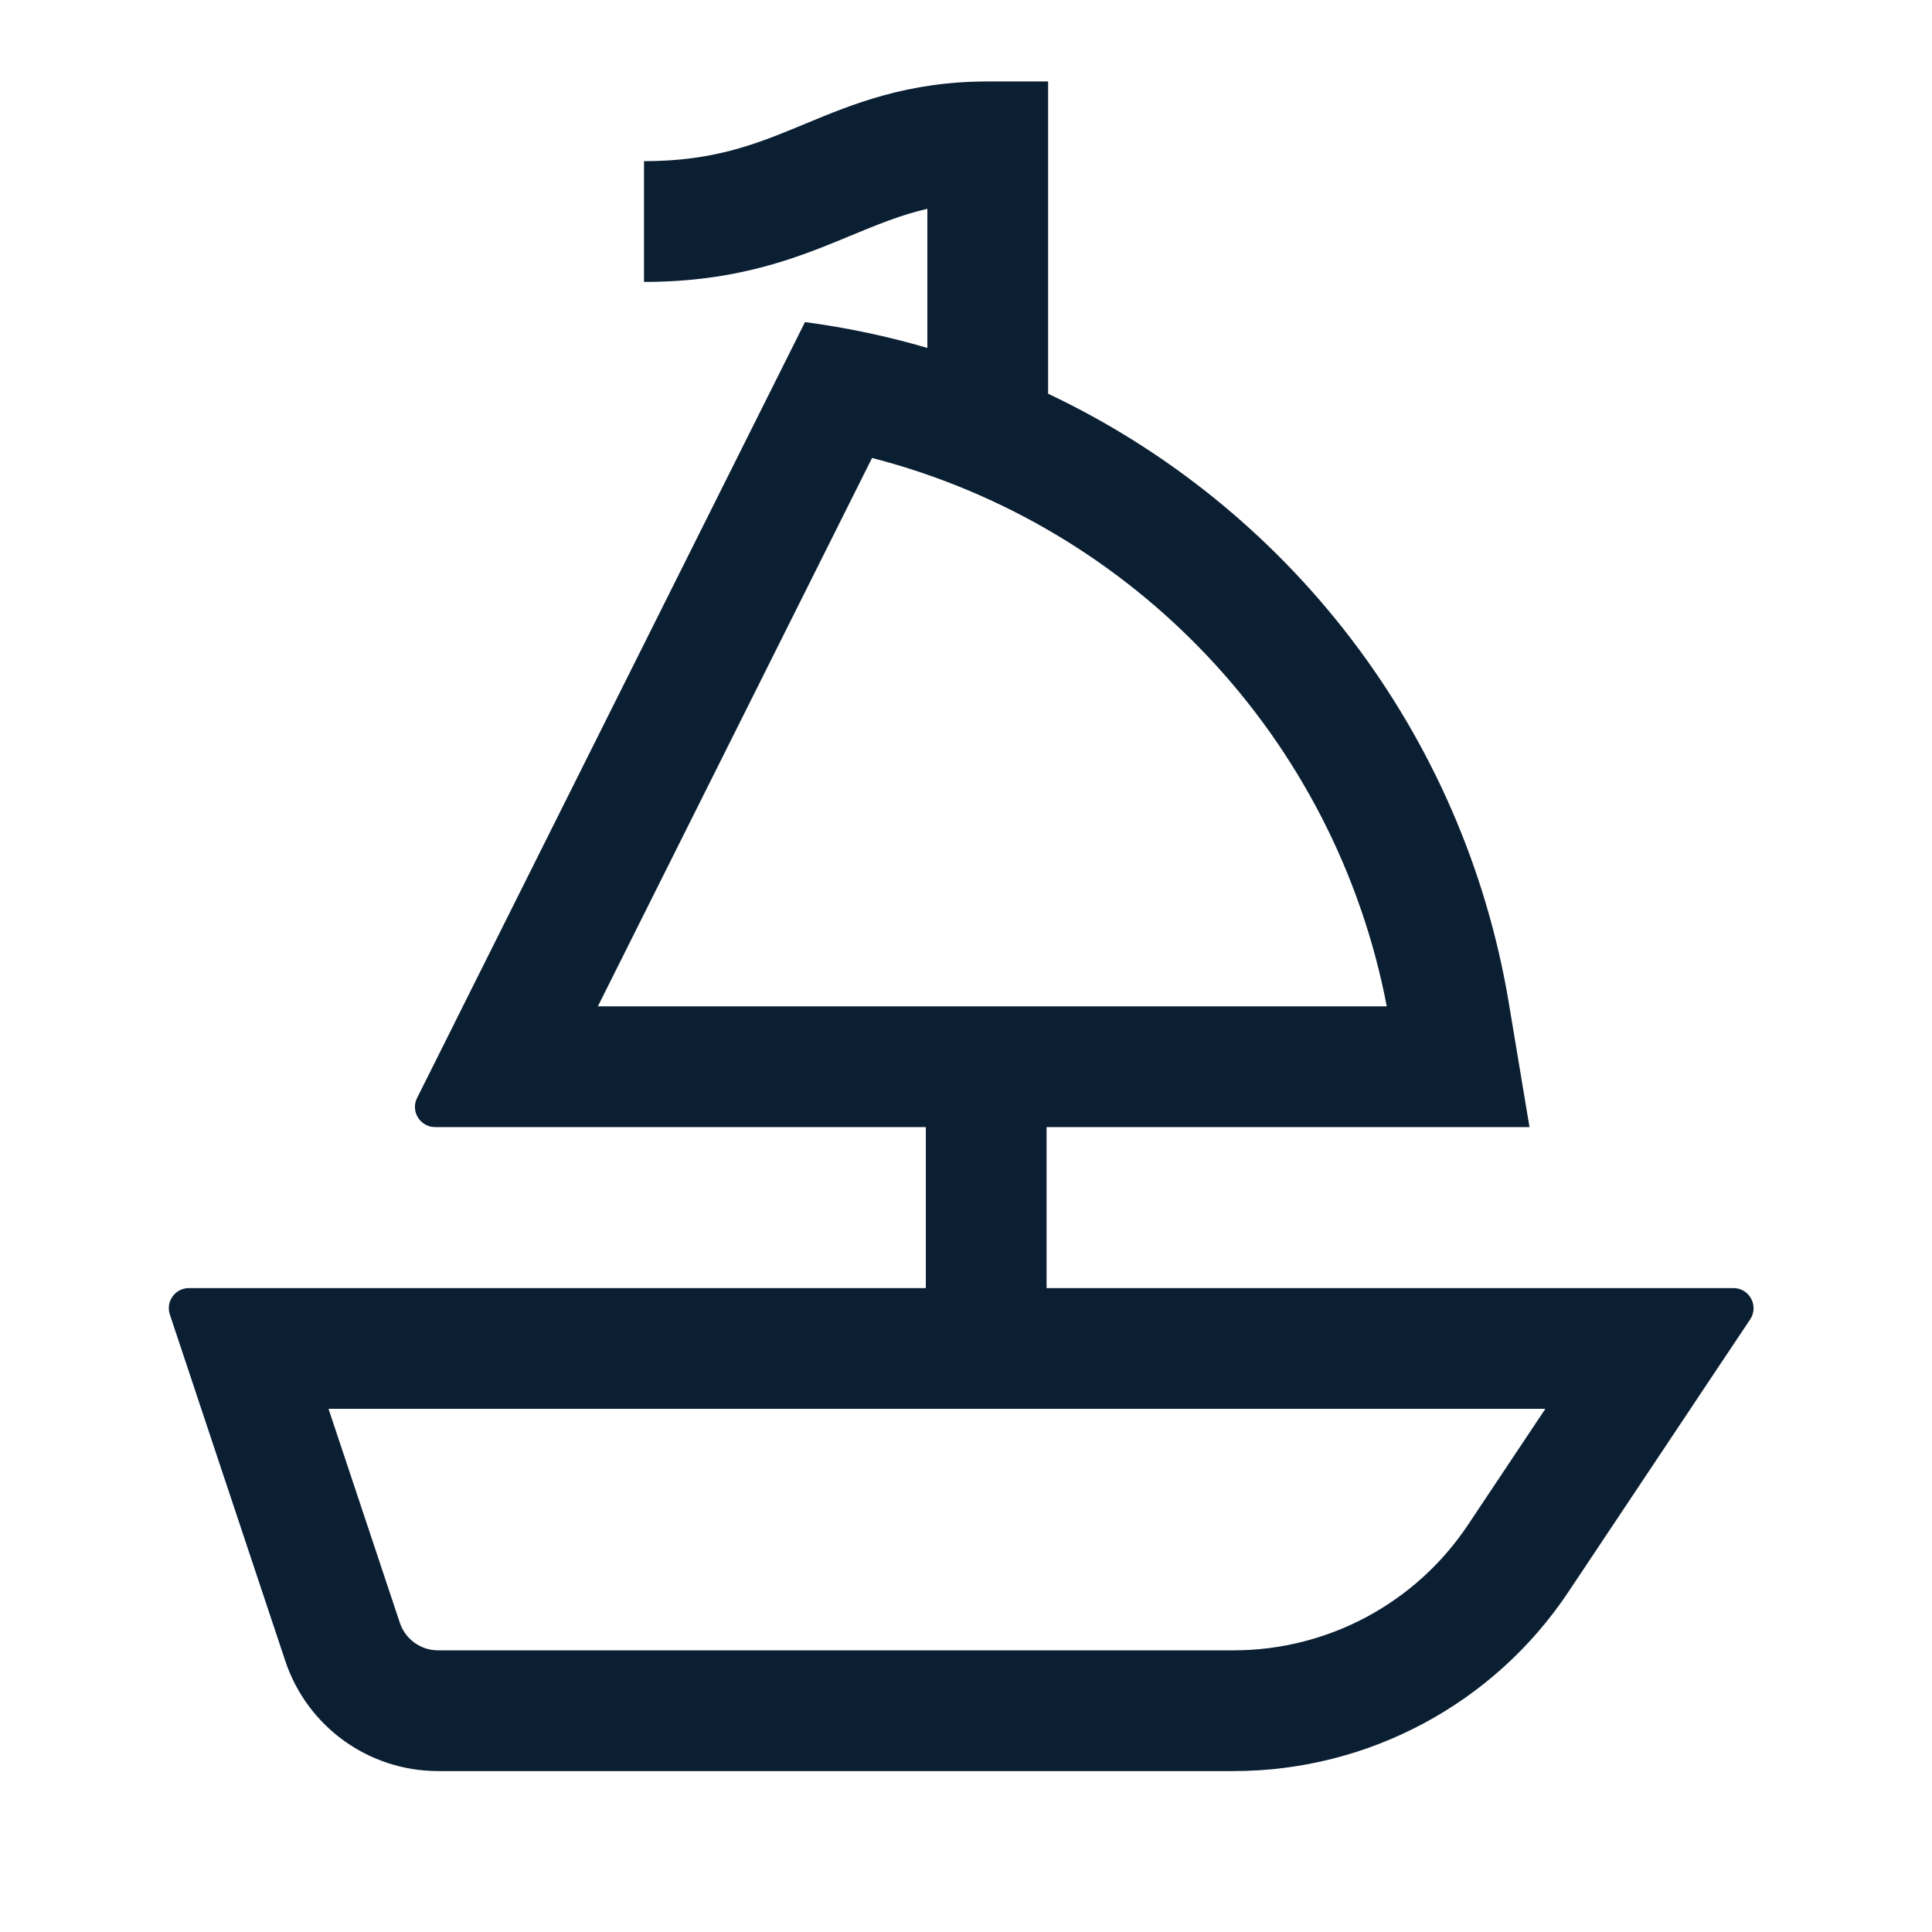 <svg width="24" height="24" viewBox="0 0 24 24" fill="none" xmlns="http://www.w3.org/2000/svg">
<path fill-rule="evenodd" clip-rule="evenodd" d="M12.27 1.012C11.27 1.012 10.593 1.293 10.012 1.534L9.94 1.564C9.37 1.8 8.851 2.002 8 2.002V3.502C9.149 3.502 9.887 3.209 10.513 2.95L10.551 2.934C10.895 2.792 11.191 2.669 11.52 2.594V4.322C11.028 4.178 10.52 4.07 10 4.001L5.75 12.501L5.729 12.543L5.405 13.192L5.181 13.639C5.098 13.805 5.219 14.001 5.405 14.001H5.905H6.63H6.677H11.501V16.001H3.581H3.572H3.097H2.347C2.176 16.001 2.056 16.168 2.11 16.33L2.347 17.041L2.497 17.492L2.5 17.501L3.544 20.633C3.816 21.45 4.581 22.001 5.442 22.001H15.324C16.996 22.001 18.557 21.166 19.484 19.774L21 17.501L21.06 17.41L21.533 16.702L21.741 16.39C21.852 16.224 21.733 16.001 21.533 16.001H21.158H20.306H20.197H13.001V14.001H17.479H19L18.75 12.501L18.744 12.464C18.182 9.091 15.995 6.297 13.02 4.891V1.762V1.012H12.27ZM4.967 20.159L4.081 17.501H19.197L18.236 18.942C17.587 19.916 16.494 20.501 15.324 20.501H5.442C5.226 20.501 5.035 20.363 4.967 20.159ZM10.833 5.689L7.427 12.501H17.227C16.587 9.164 14.076 6.525 10.833 5.689Z" fill="#0B1F33"/>
</svg>
